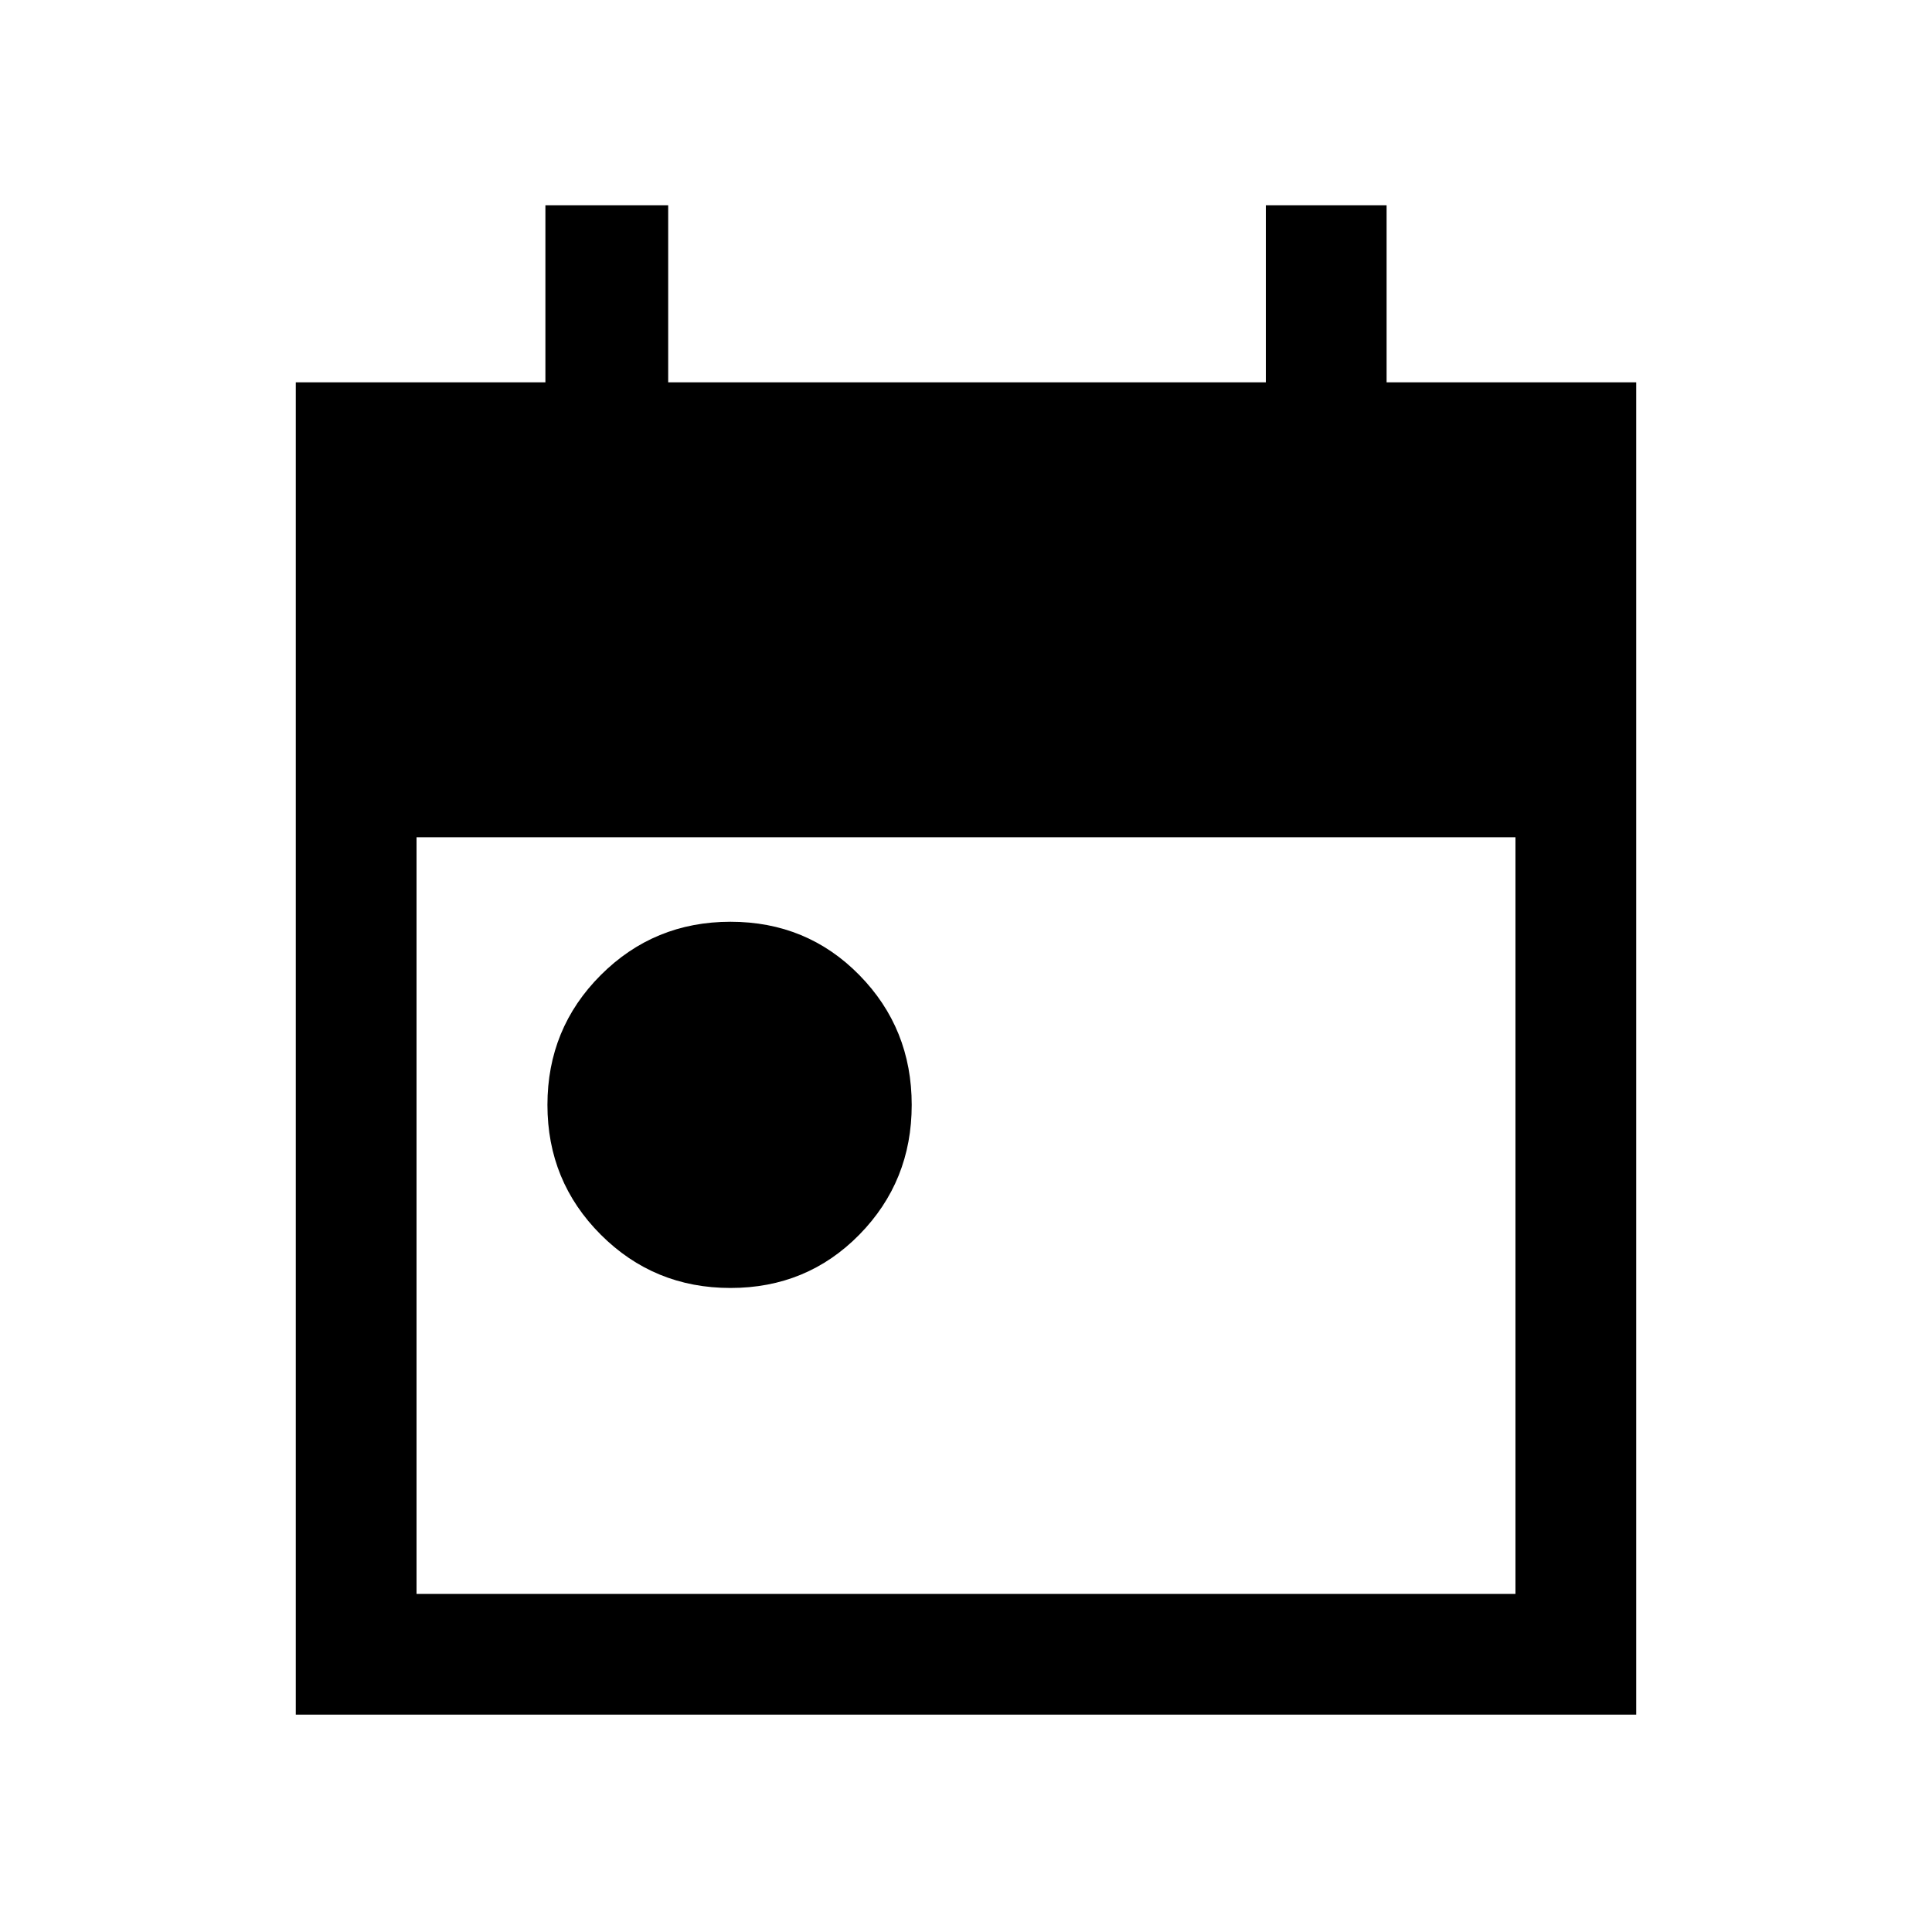 <svg xmlns="http://www.w3.org/2000/svg" height="20" width="20"><path d="M7.562 13.333Q6.771 13.333 6.219 12.781Q5.667 12.229 5.667 11.438Q5.667 10.646 6.219 10.094Q6.771 9.542 7.562 9.542Q8.354 9.542 8.896 10.094Q9.438 10.646 9.438 11.438Q9.438 12.229 8.896 12.781Q8.354 13.333 7.562 13.333ZM3.062 17.75V3.958H5.646V2.125H6.917V3.958H13.104V2.125H14.354V3.958H16.938V17.75ZM4.312 16.5H15.688V8.667H4.312Z"/></svg>